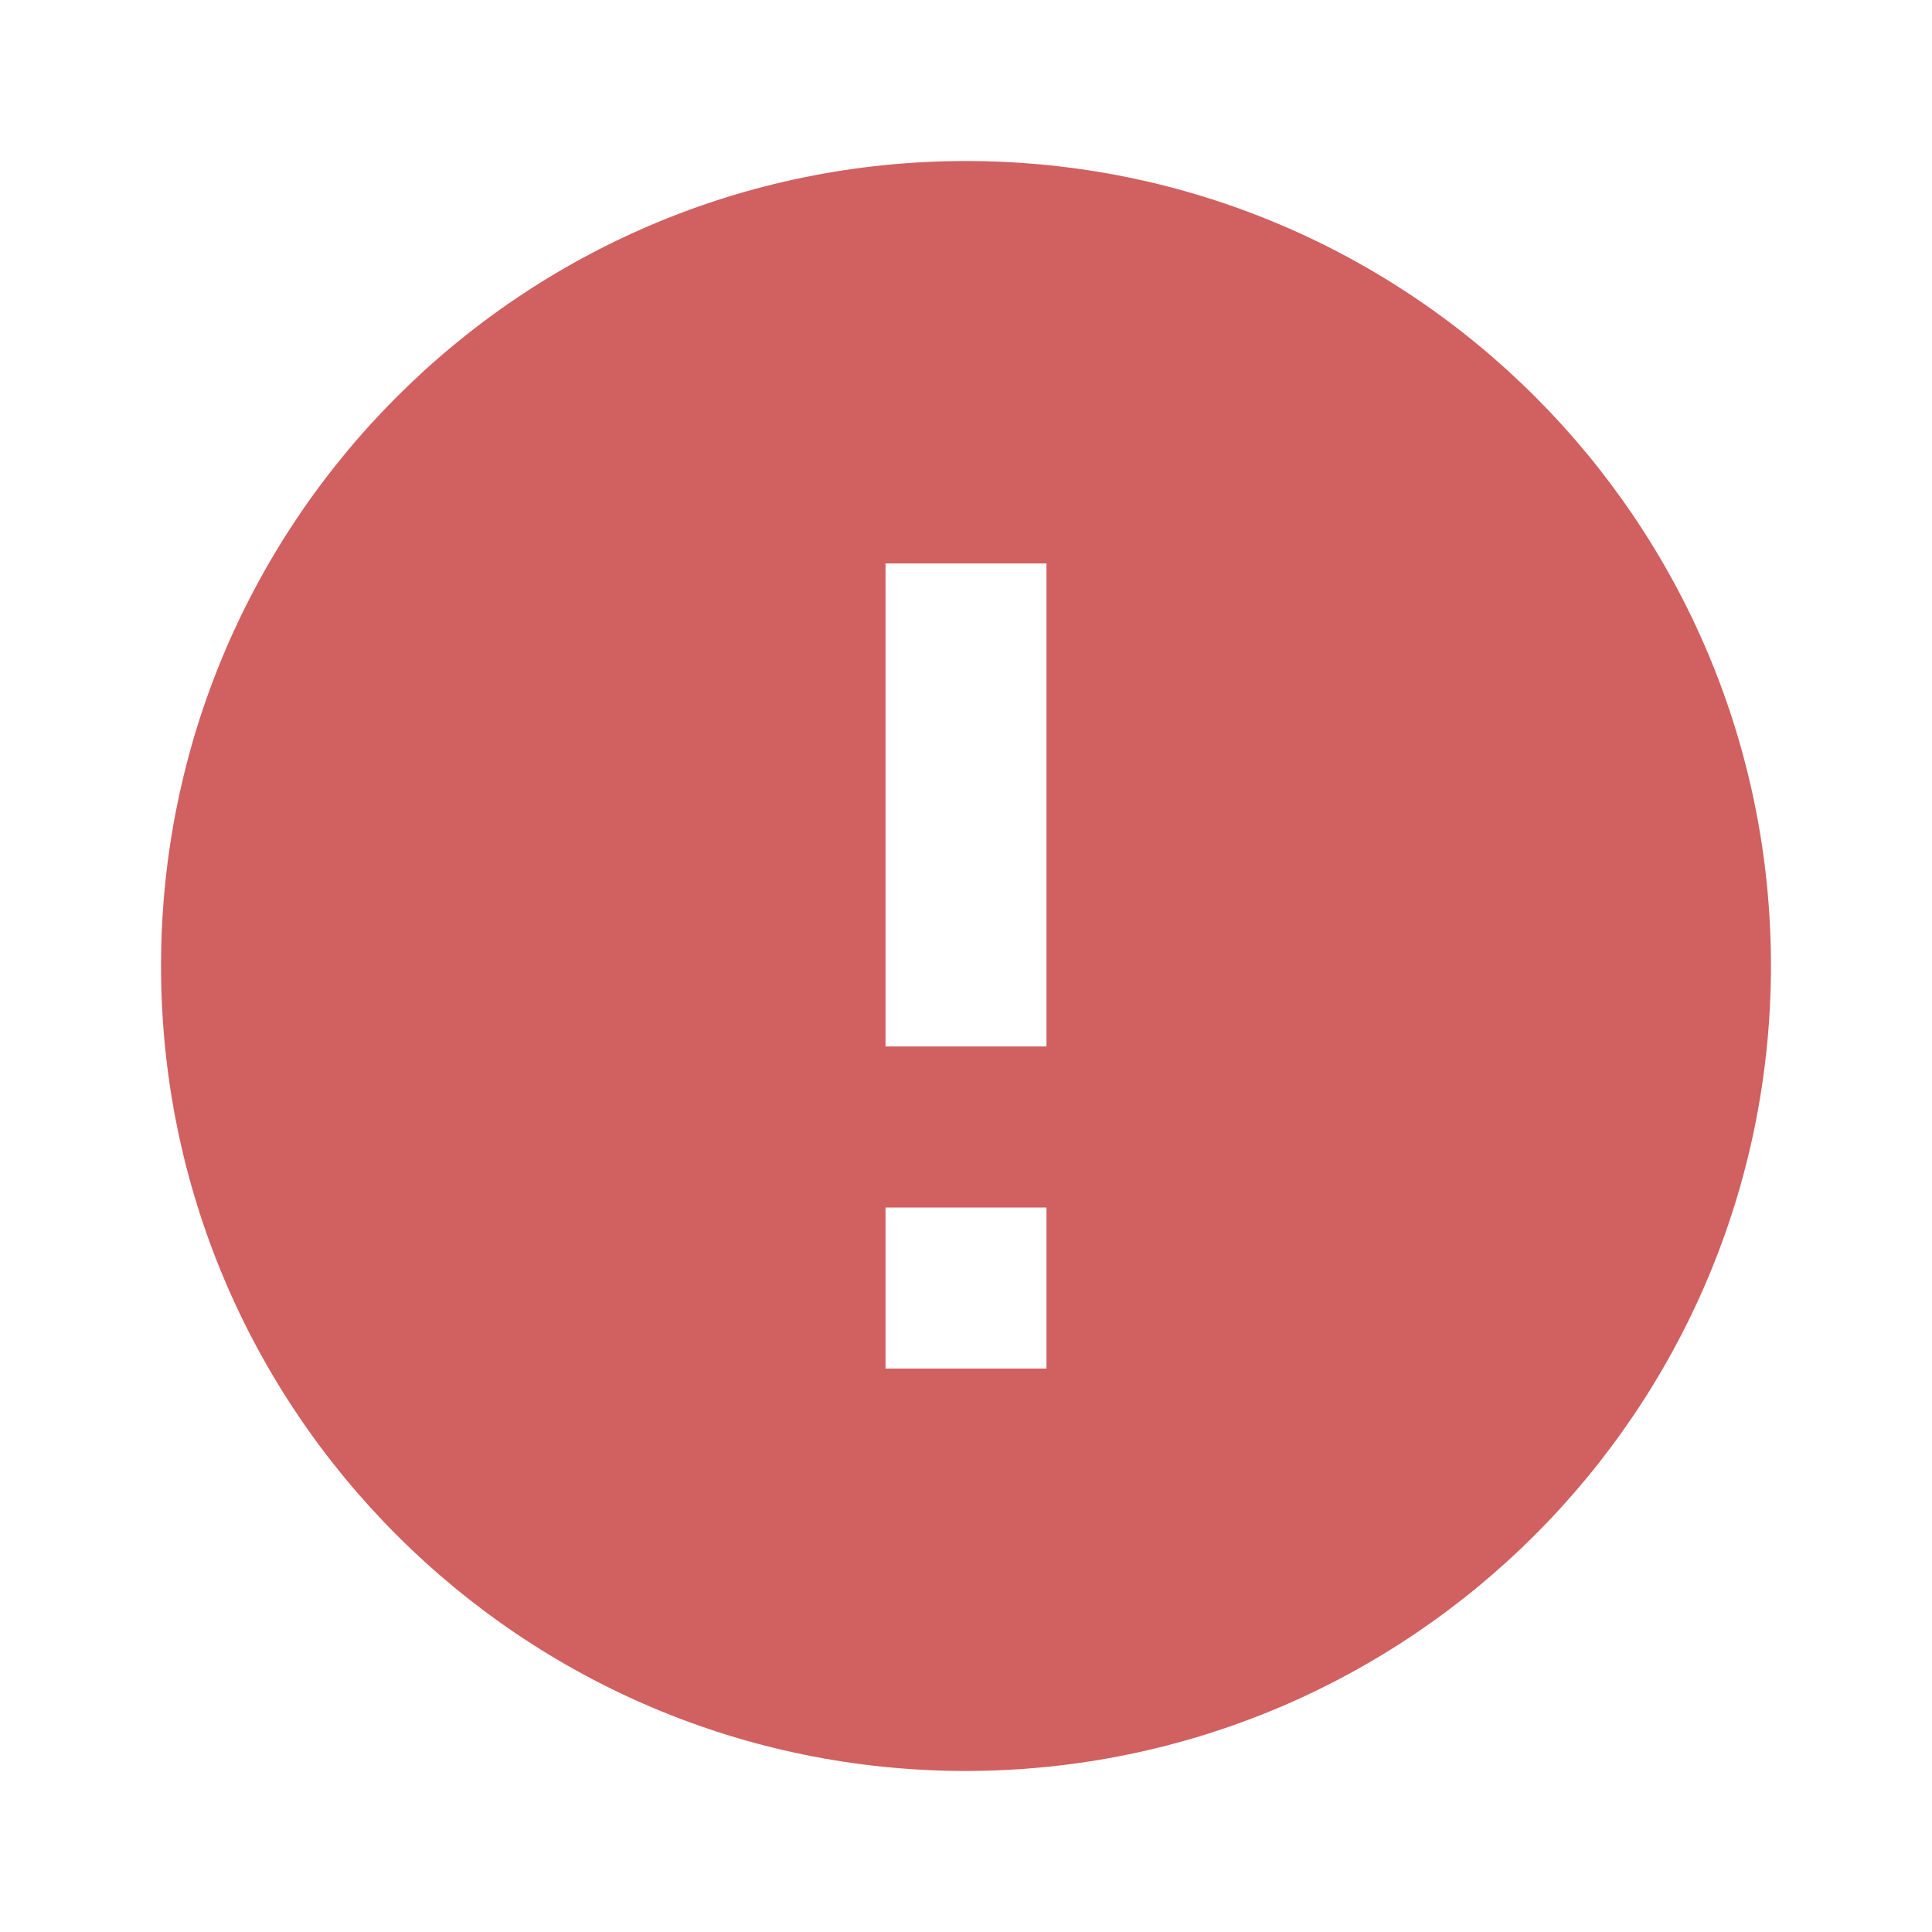 <svg width="20" height="20" viewBox="0 0 20 20" fill="none" xmlns="http://www.w3.org/2000/svg">
<path d="M10 18.333C5.398 18.333 1.667 14.602 1.667 10C1.667 5.398 5.398 1.667 10 1.667C14.603 1.667 18.333 5.398 18.333 10C18.328 14.6 14.6 18.328 10 18.333ZM9.167 12.5V14.167H10.833V12.5H9.167ZM9.167 5.833V10.833H10.833V5.833H9.167Z" fill="#D16060"/>
</svg>
